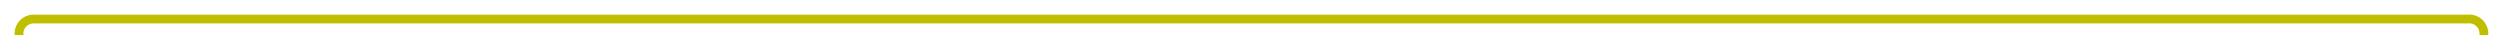 ﻿<?xml version="1.0" encoding="utf-8"?>
<svg version="1.1" xmlns:xlink="http://www.w3.org/1999/xlink" width="854px" height="12px" preserveAspectRatio="xMinYMid meet" viewBox="349 42  854 10" xmlns="http://www.w3.org/2000/svg">
  <path d="M 355.5 183  L 355.5 83  A 3 3 0 0 0 358.5 80 A 3 3 0 0 0 355.5 77 L 355.5 52  A 5 5 0 0 1 360.5 47.5 L 1192 47.5  A 5 5 0 0 1 1197.5 52.5 L 1197.5 152  " stroke-width="3" stroke="#bfbf00" fill="none" />
  <path d="M 1201.439 146.839  L 1197.5 150.779  L 1193.561 146.839  L 1191.439 148.961  L 1196.439 153.961  L 1197.5 155.021  L 1198.561 153.961  L 1203.561 148.961  L 1201.439 146.839  Z " fill-rule="nonzero" fill="#bfbf00" stroke="none" />
</svg>